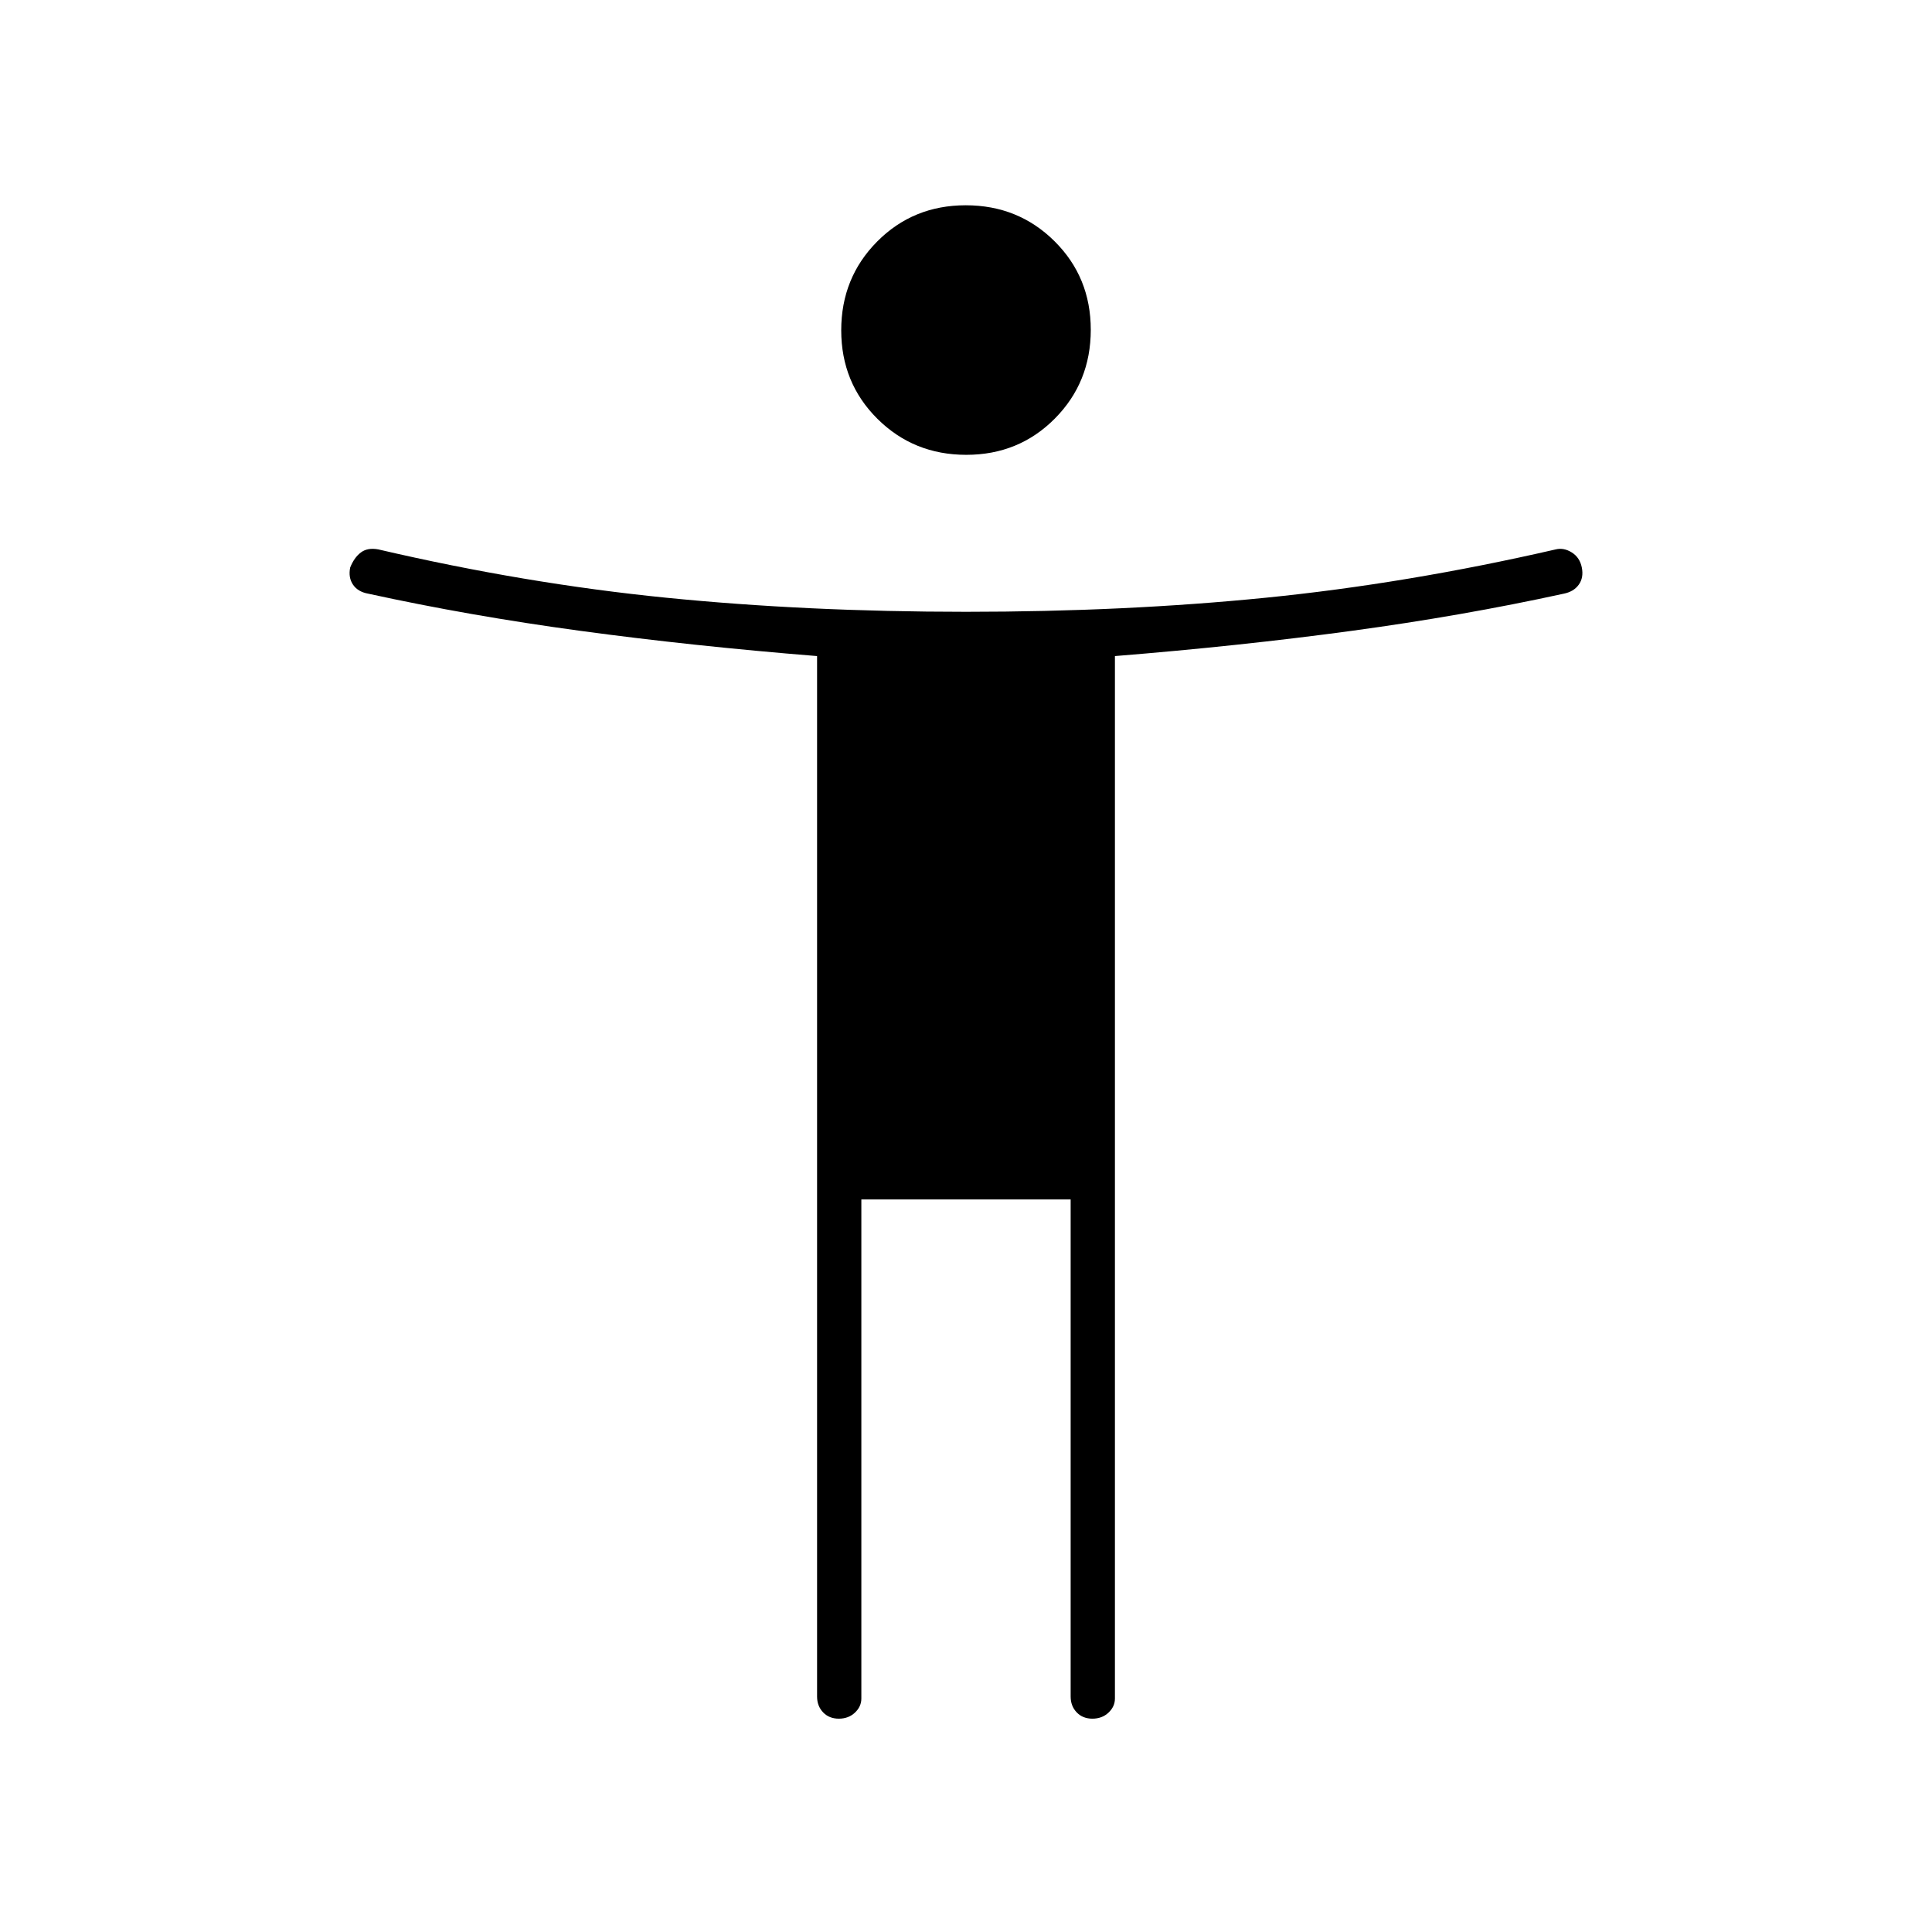 <svg xmlns="http://www.w3.org/2000/svg" width="48" height="48" viewBox="0 -960 960 960"><path d="M480.124-734Q454-734 436-751.876q-18-17.876-18-44T435.876-840q17.876-18 44-18T524-840.124q18 17.876 18 44T524.124-752q-17.876 18-44 18ZM777-665q-50.28 11-105.64 18.5T554-634v518q0 4-3.193 7t-8 3Q538-106 535-109.137q-3-3.138-3-7.863v-247H428v248q0 4-3.193 7t-8 3Q412-106 409-109.137q-3-3.138-3-7.863v-517q-62-5-117.36-12.5T183-665q-5.143-.909-7.571-4.455Q173-673 174-678q2-5 5.337-7.5 3.337-2.5 8.663-1.5 73 17 143 24t149 7q79 0 149-7t144-24q4-1 8 1.5t5 7.5q1 5-1.5 8.5T777-665Z"/></svg>